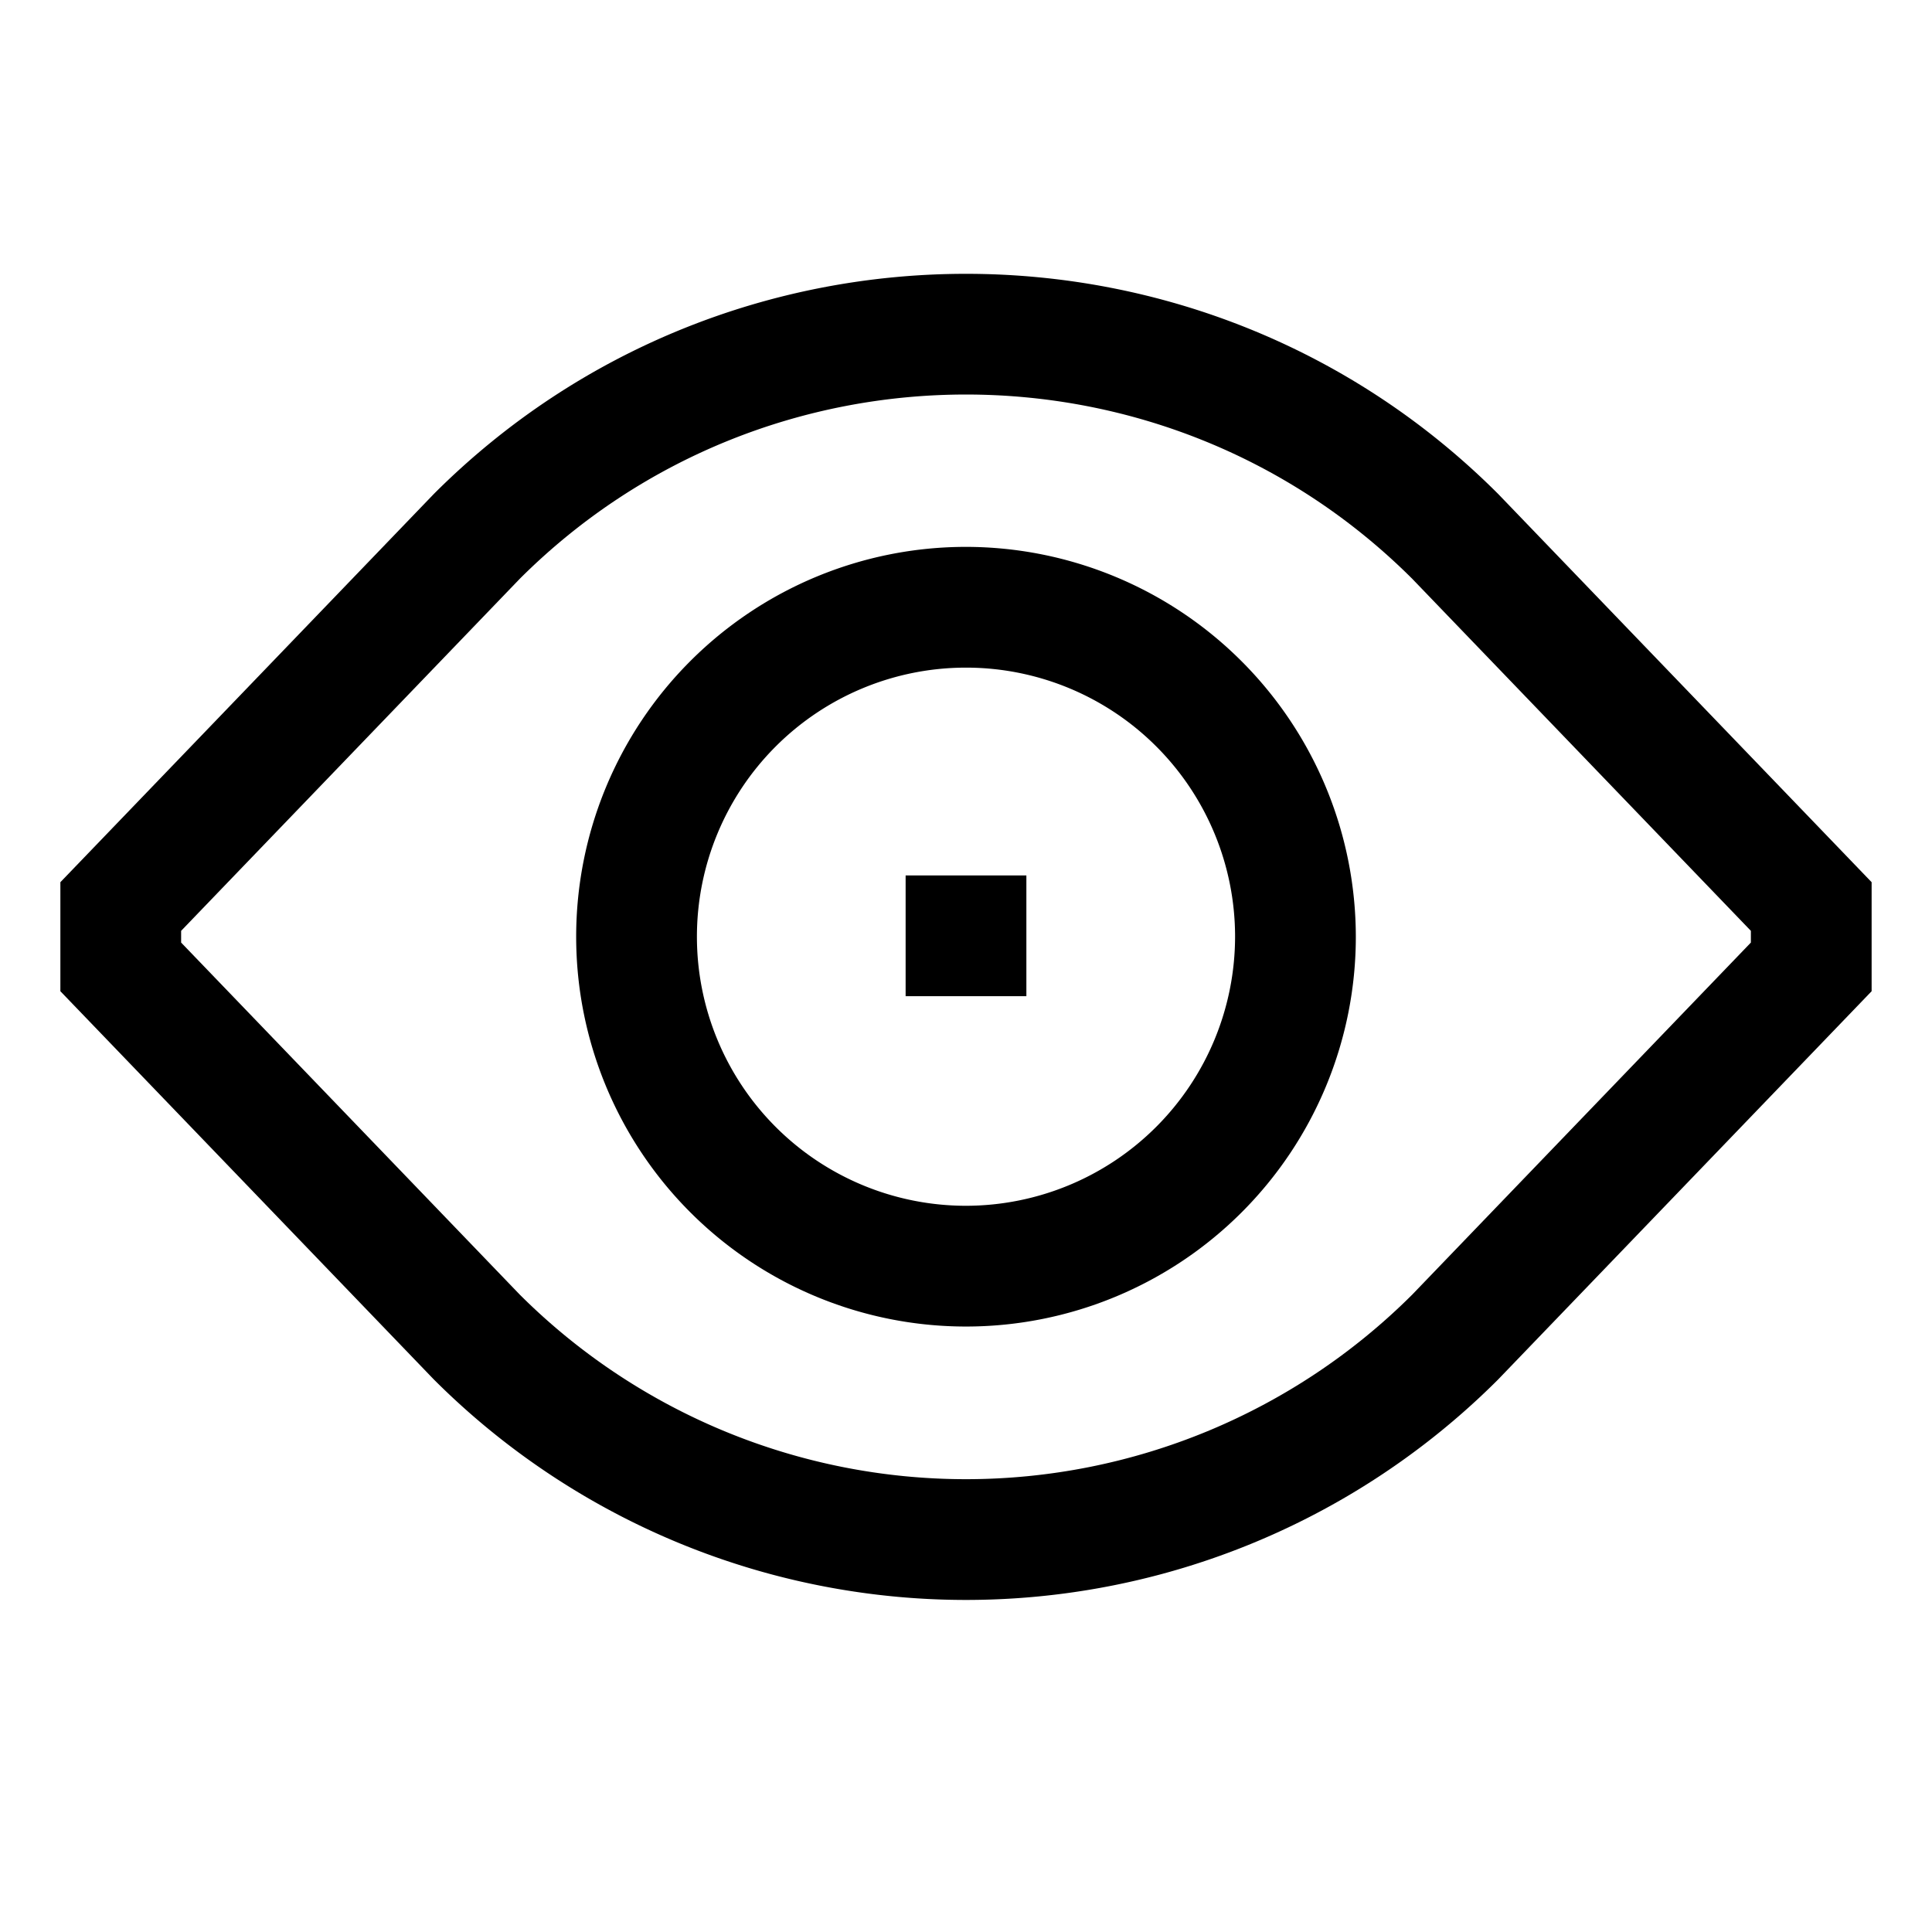 <svg id="export" xmlns="http://www.w3.org/2000/svg" viewBox="0 0 512 512">
  <defs>
    <style>
      .cls-1 {
        fill: currentColor;
      }
    </style>
  </defs>
  <title>eye</title>
  <g>
    <path class="cls-1" d="M256,144.927A103.309,103.309,0,1,0,359.309,248.236,103.426,103.426,0,0,0,256,144.927Zm0,174.618a71.309,71.309,0,1,1,71.309-71.309A71.39,71.39,0,0,1,256,319.545Z"/>
    <path class="cls-1" d="M397.222,131.101l-.218-.222c-77.75-77.749-204.258-77.749-282.008,0L16,233.79v28.893l98.778,102.69.218.222a199.409,199.409,0,0,0,282.008,0L496,262.683V233.79ZM464,249.79l-89.732,93.285a167.409,167.409,0,0,1-236.535,0L48,249.79v-3.107L137.73,153.4c65.246-65.13,171.295-65.13,236.541,0L464,246.683Z"/>
    <rect class="cls-1" x="240" y="232" width="32" height="32"/>
  </g>
</svg>
